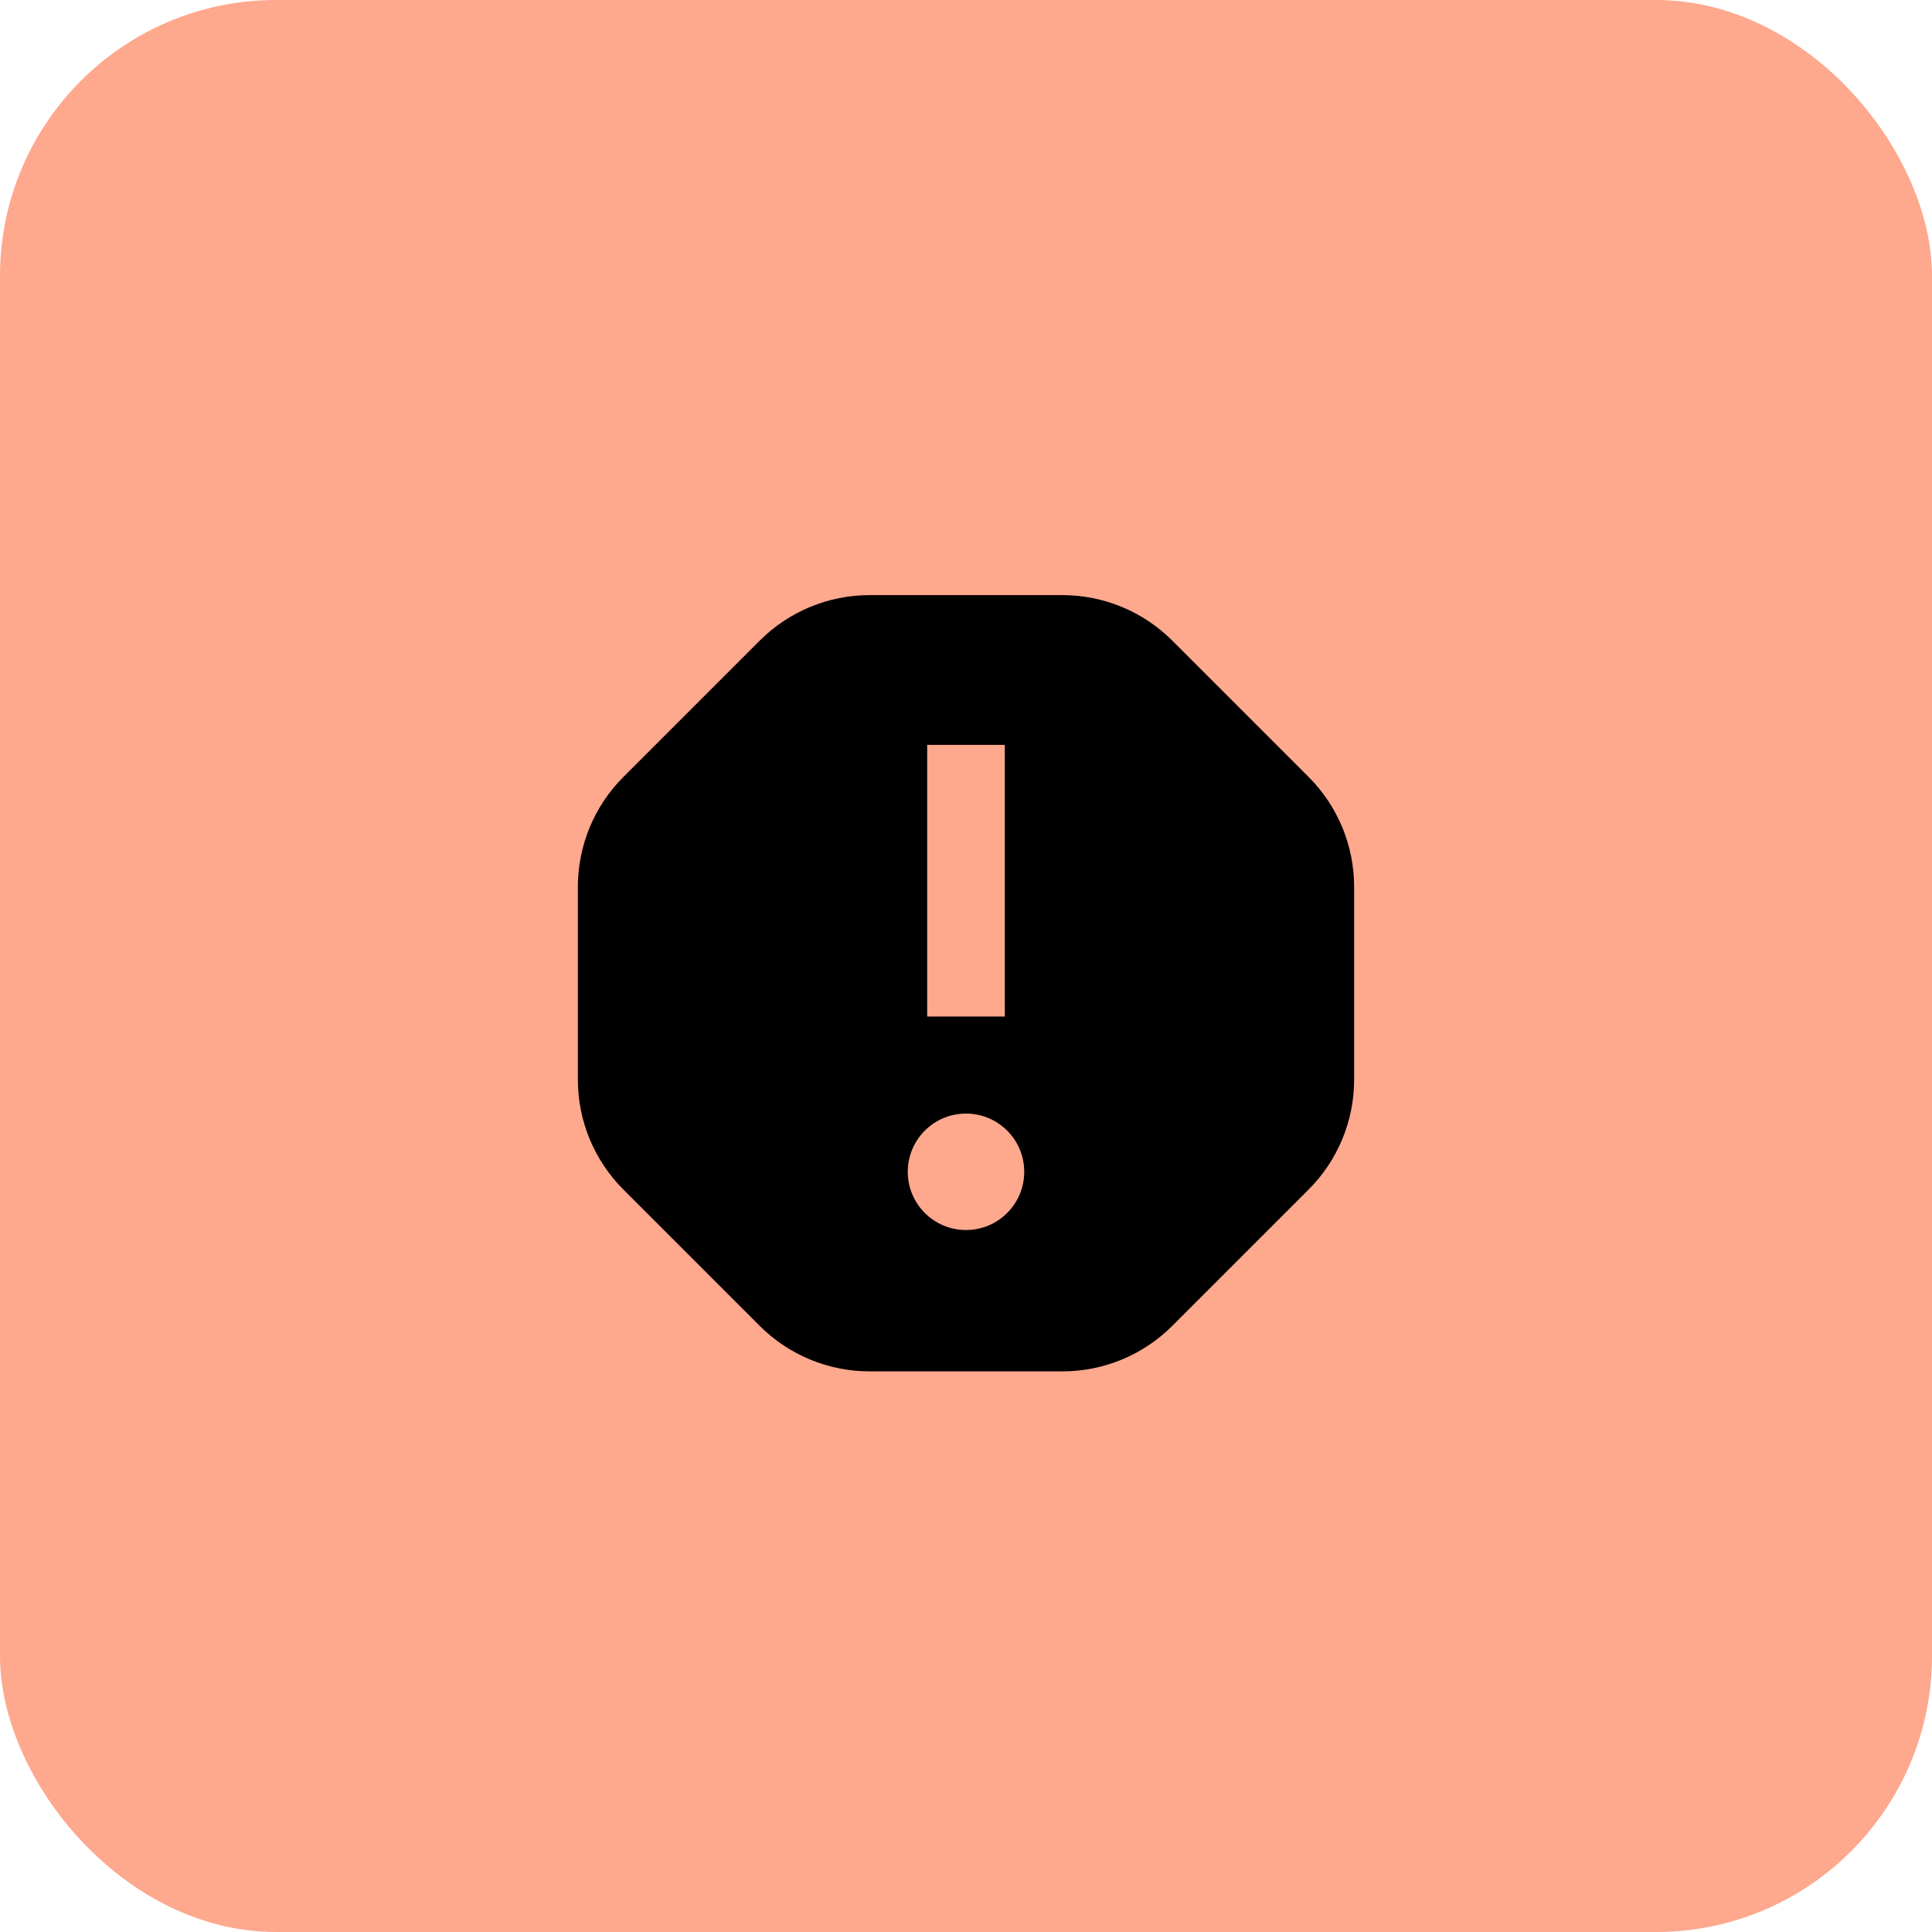 <svg width="56" height="56" viewBox="0 0 56 56" fill="none" xmlns="http://www.w3.org/2000/svg">
<rect width="56" height="56" rx="8" fill="#FEA88E"/>
<path fill-rule="evenodd" clip-rule="evenodd" d="M25.204 17.25C24.011 17.25 22.866 17.724 22.022 18.568L18.068 22.522C17.224 23.366 16.75 24.511 16.75 25.704L16.75 31.296C16.75 32.489 17.224 33.634 18.068 34.478L22.022 38.432C22.866 39.276 24.011 39.75 25.204 39.75H30.796C31.989 39.75 33.134 39.276 33.978 38.432L37.932 34.478C38.776 33.634 39.25 32.489 39.25 31.296L39.25 25.704C39.25 24.511 38.776 23.366 37.932 22.522L33.978 18.568C33.134 17.724 31.989 17.25 30.796 17.25H25.204ZM26.875 21.59L29.125 21.59V29.465L26.875 29.465L26.875 21.59ZM26.312 33.965C26.312 33.033 27.068 32.278 28 32.278C28.932 32.278 29.688 33.033 29.688 33.965C29.688 34.897 28.932 35.653 28 35.653C27.068 35.653 26.312 34.897 26.312 33.965Z" fill="black"/>
</svg>
